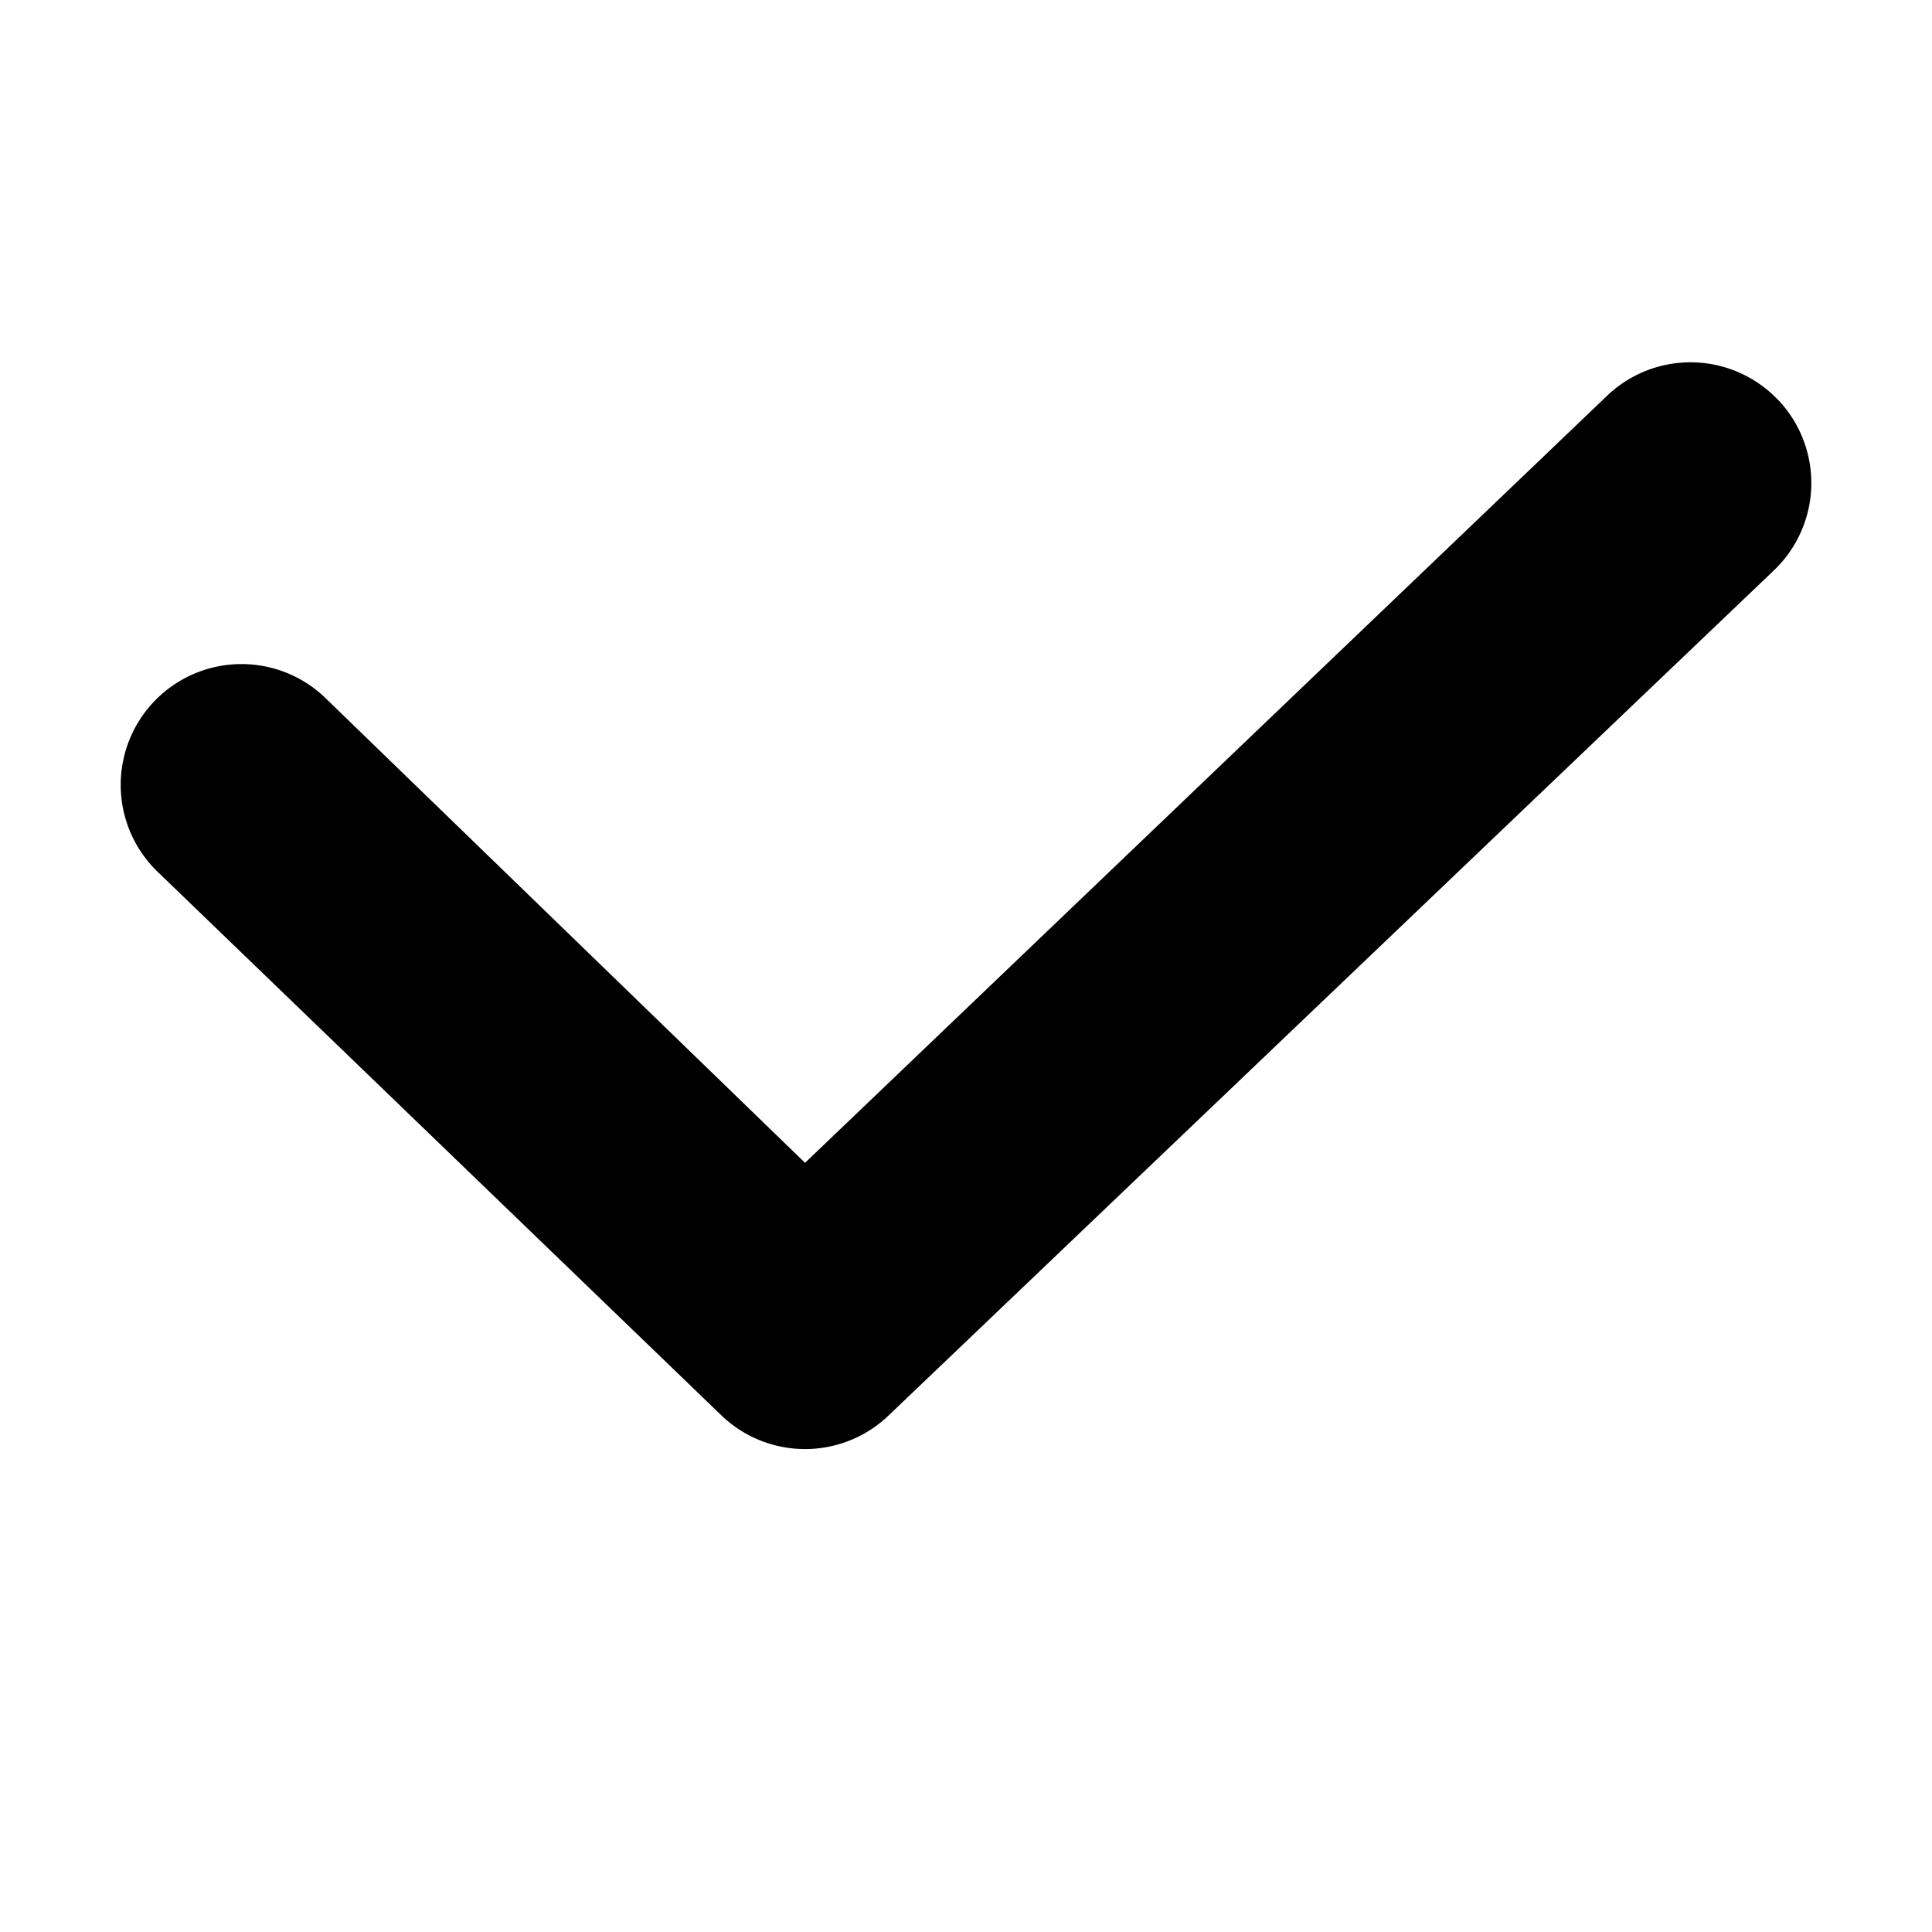 <svg xmlns="http://www.w3.org/2000/svg" viewBox="0 0 16 16"><path fill-rule="evenodd" d="M14.73 3.316a1 1 0 0 1-.046 1.414l-7.333 7a1 1 0 0 1-1.368 0l-4.667-4.5a1 1 0 0 1 1.368-1.46l3.983 3.86 6.65-6.36a1 1 0 0 1 1.412.046" clip-rule="evenodd"/></svg>